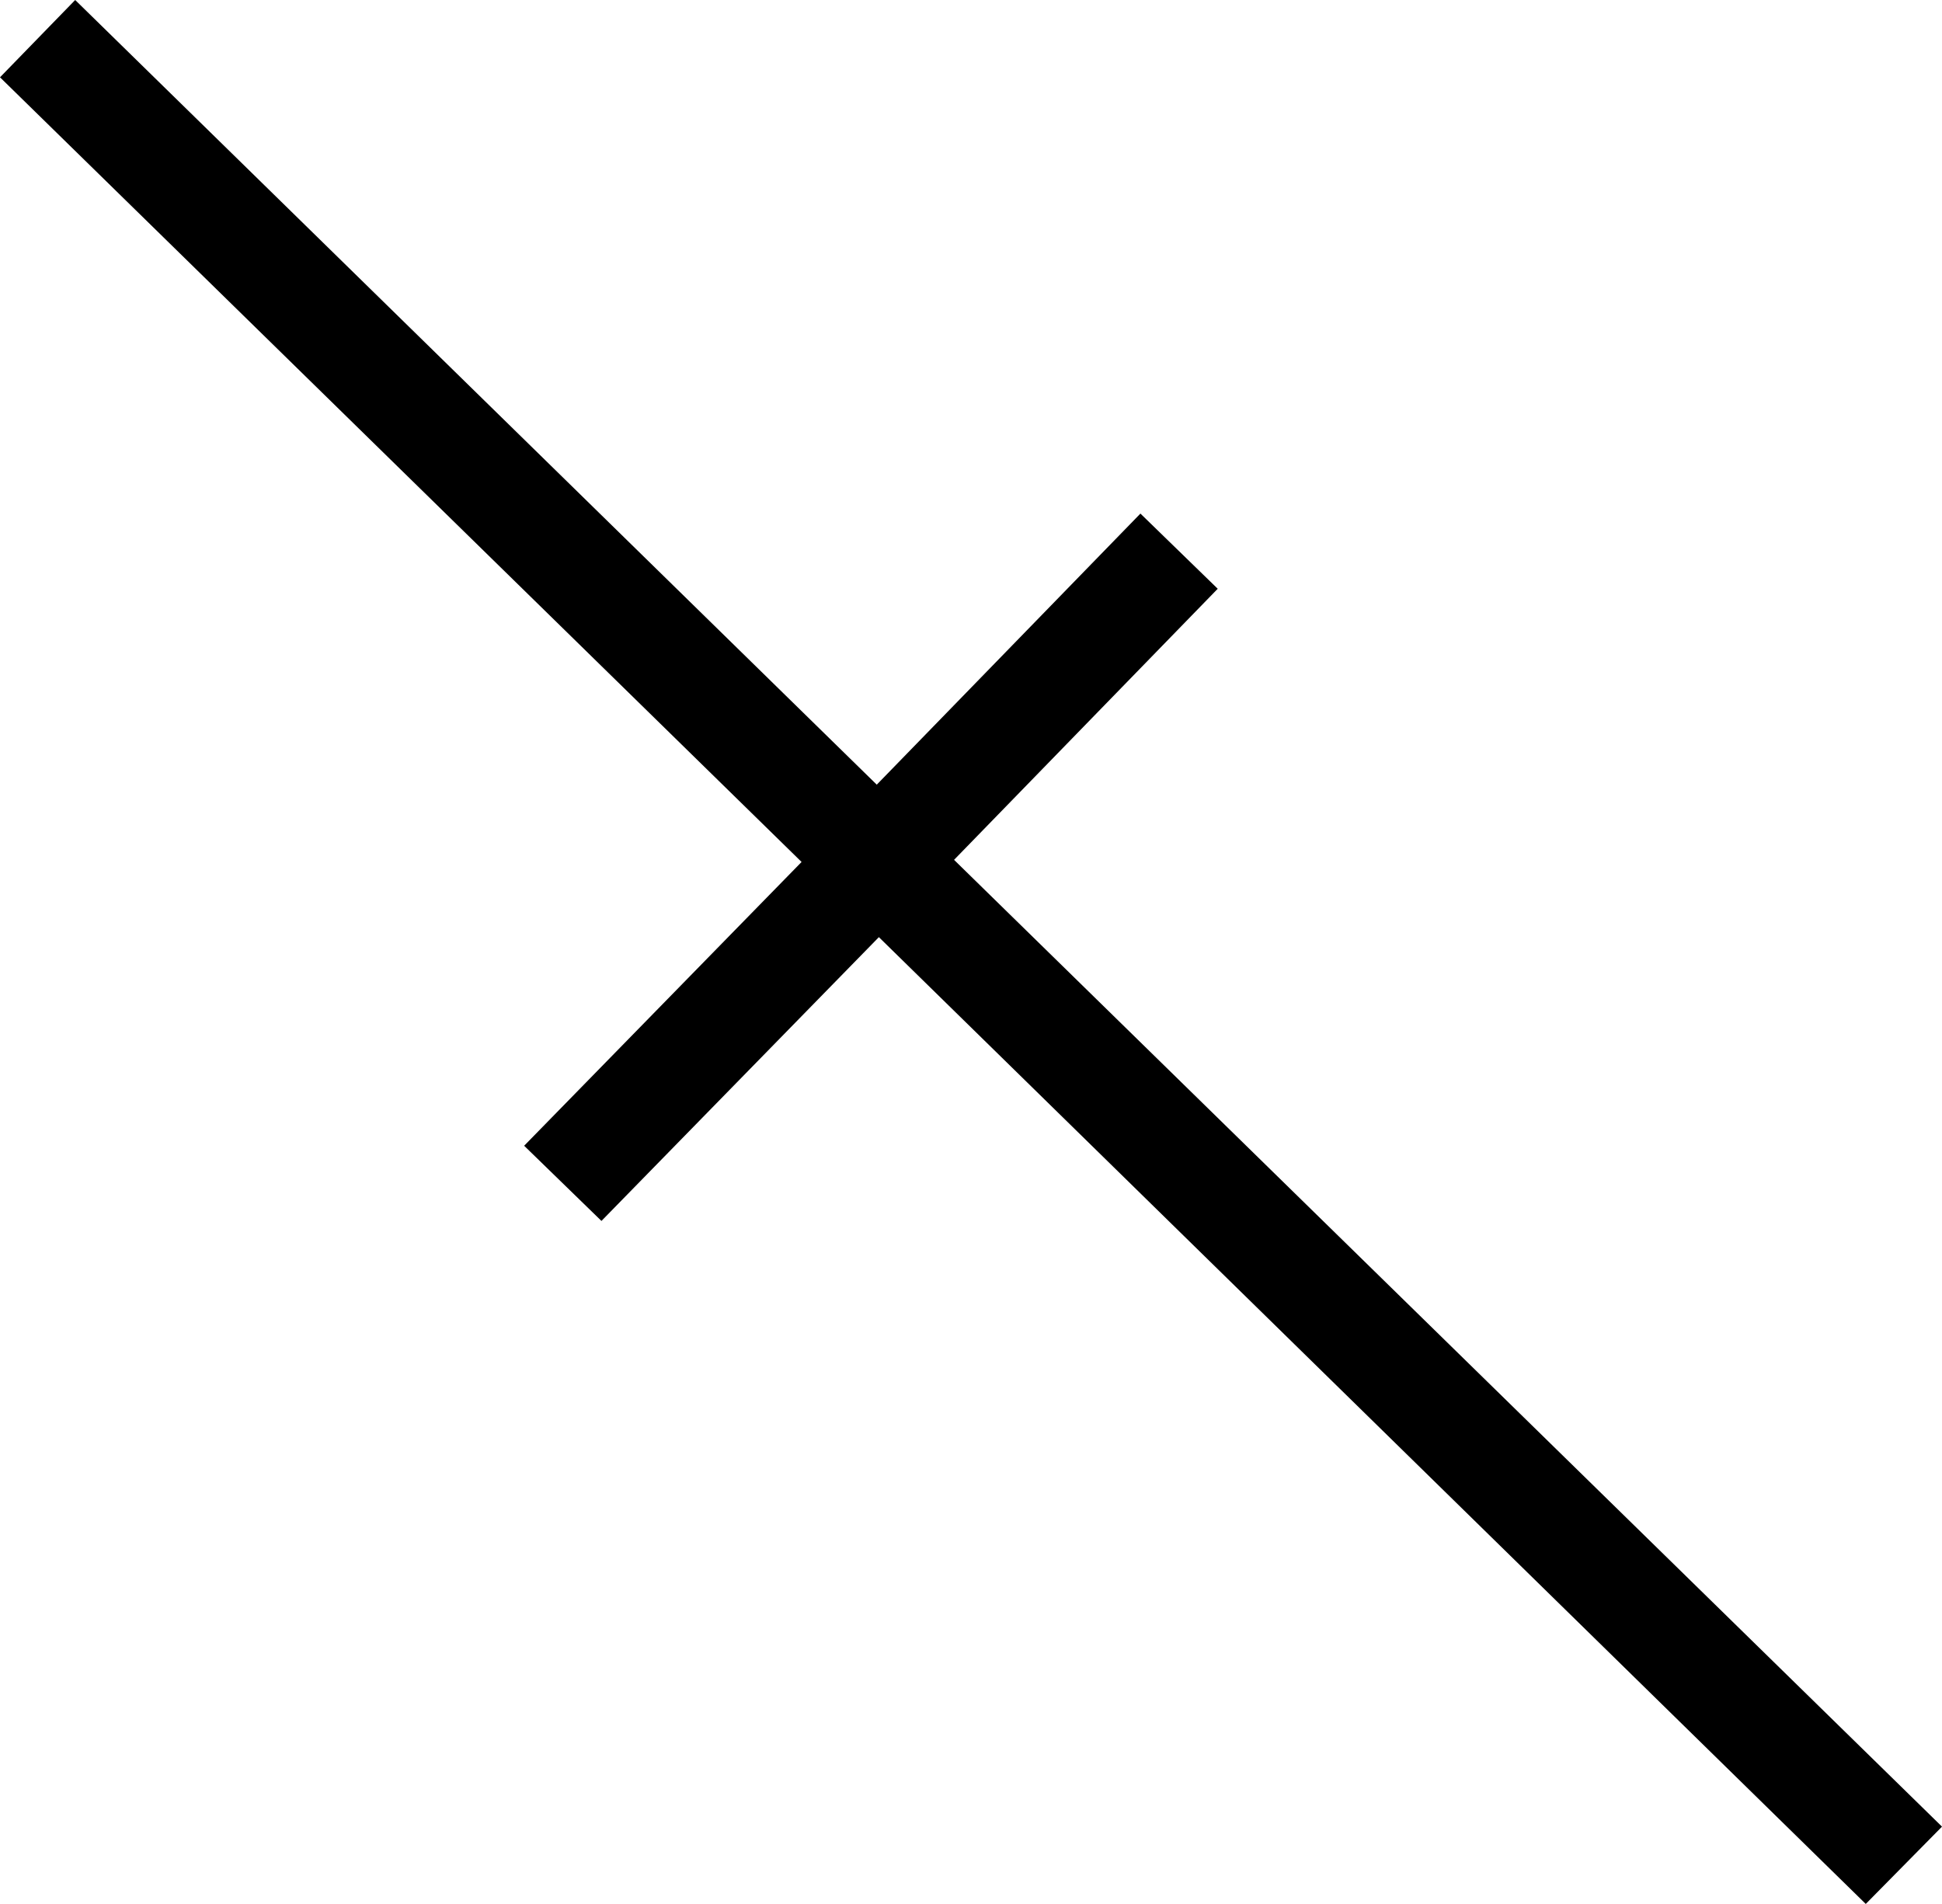 <?xml version='1.0' encoding ='UTF-8' standalone='yes'?>
<svg width='18.34' height='17.98' xmlns='http://www.w3.org/2000/svg' xmlns:xlink='http://www.w3.org/1999/xlink' xmlns:inkscape='http://www.inkscape.org/namespaces/inkscape'>
<path style='fill:#000000; stroke:none' d=' M 0.71 0  L 0 0.73  L 7.57 8.14  L 4.95 10.82  L 5.68 11.53  L 8.3 8.85  L 17.62 17.98  L 18.34 17.25  L 9.01 8.12  L 11.5 5.56  L 10.77 4.85  L 8.28 7.41  L 0.71 0  Z '/></svg>
